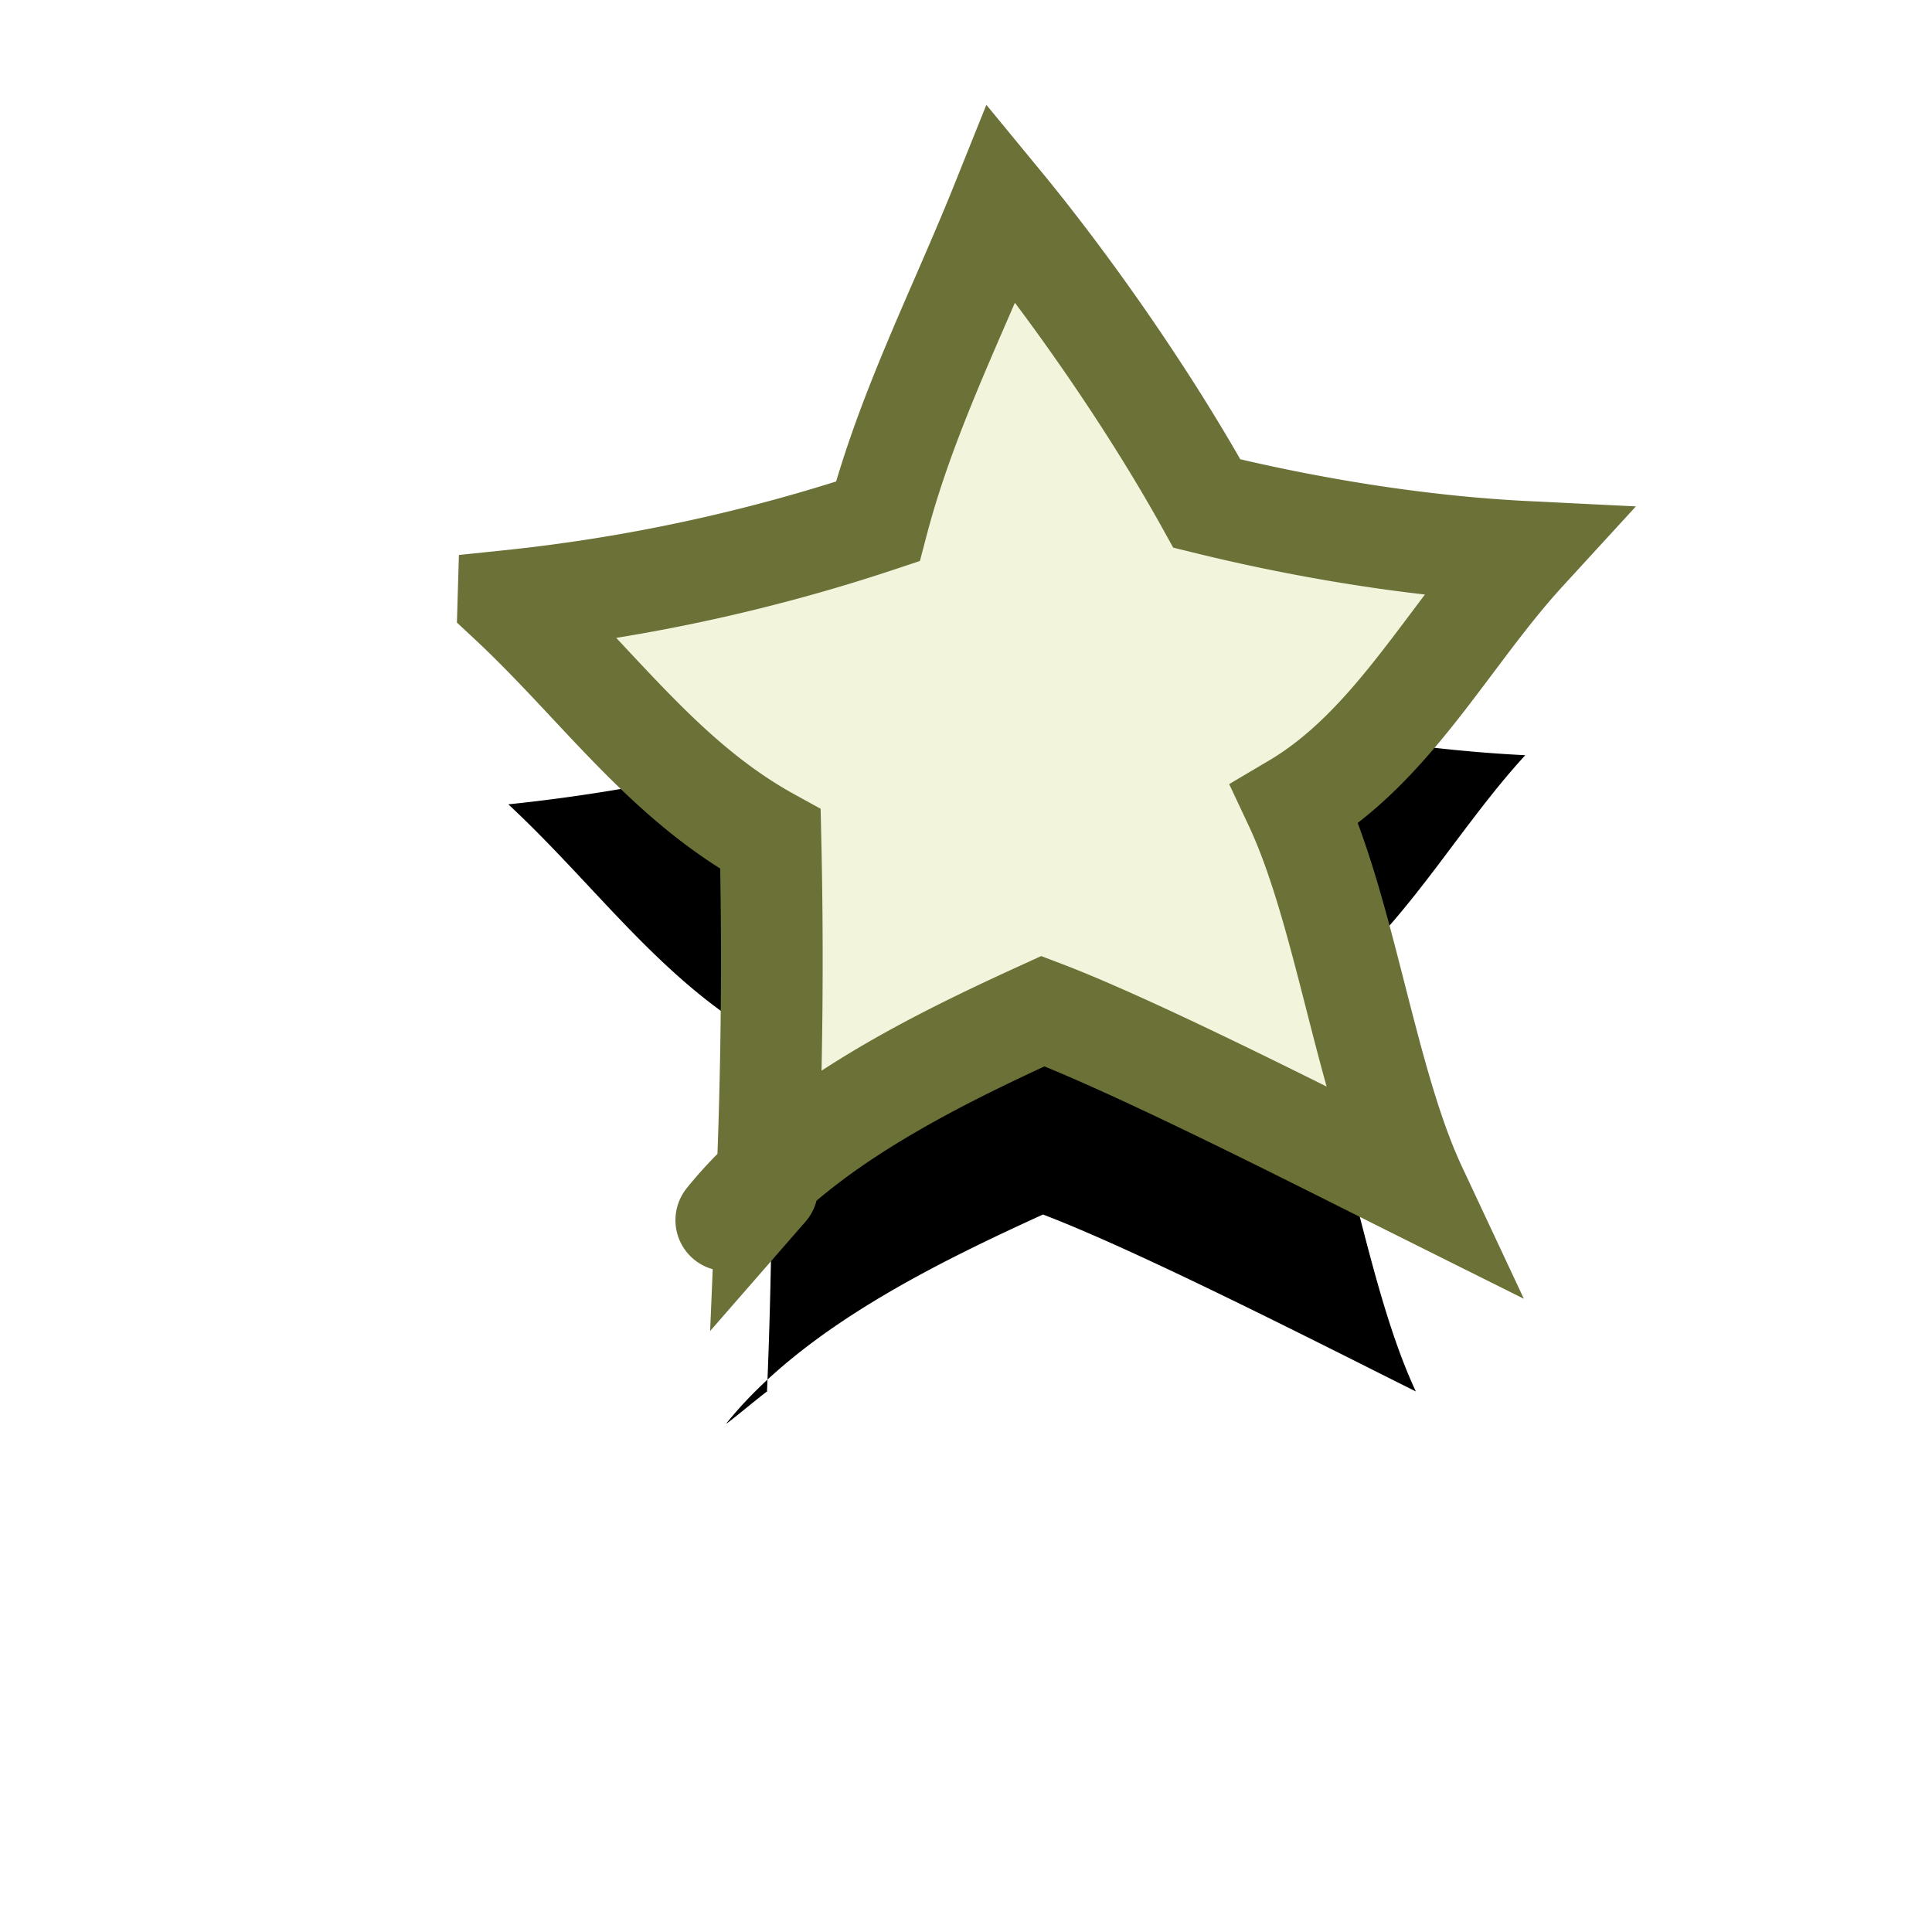 <svg xmlns="http://www.w3.org/2000/svg" xmlns:xlink="http://www.w3.org/1999/xlink" width="19" height="19" viewBox="0 0 19 19">
    <defs>
        <path id="b" d="M89 18.91a17.112 17.112 0 0 0 3.632-.782c.287-1.09.799-2.084 1.218-3.128.71.863 1.474 1.97 2.019 2.952 1.006.247 2.097.424 3.131.475-.76.829-1.304 1.914-2.266 2.483.494 1.052.697 2.722 1.19 3.774-.91-.454-2.718-1.379-3.667-1.74-1.074.49-2.365 1.125-3.112 2.052-.04.048.439-.355.398-.308.048-1.144.06-2.29.034-3.435-1.057-.581-1.69-1.516-2.577-2.342z"/>
        <filter id="a" width="250%" height="250%" x="-75%" y="-55%" filterUnits="objectBoundingBox">
            <feMorphology in="SourceAlpha" operator="dilate" radius=".5" result="shadowSpreadOuter1"/>
            <feOffset dy="2" in="shadowSpreadOuter1" result="shadowOffsetOuter1"/>
            <feGaussianBlur in="shadowOffsetOuter1" result="shadowBlurOuter1" stdDeviation="2"/>
            <feComposite in="shadowBlurOuter1" in2="SourceAlpha" operator="out" result="shadowBlurOuter1"/>
            <feColorMatrix in="shadowBlurOuter1" values="0 0 0 0 0.283 0 0 0 0 0.284 0 0 0 0 0.285 0 0 0 0.187 0"/>
        </filter>
    </defs>
    <g fill="none" fill-rule="evenodd" transform="translate(-84 -13)">
        <use fill="#000" filter="url(#a)" xlink:href="#b"/>
        <use fill="#F2F4DB" stroke="#6C7138" xlink:href="#b"/>
    </g>
</svg>
